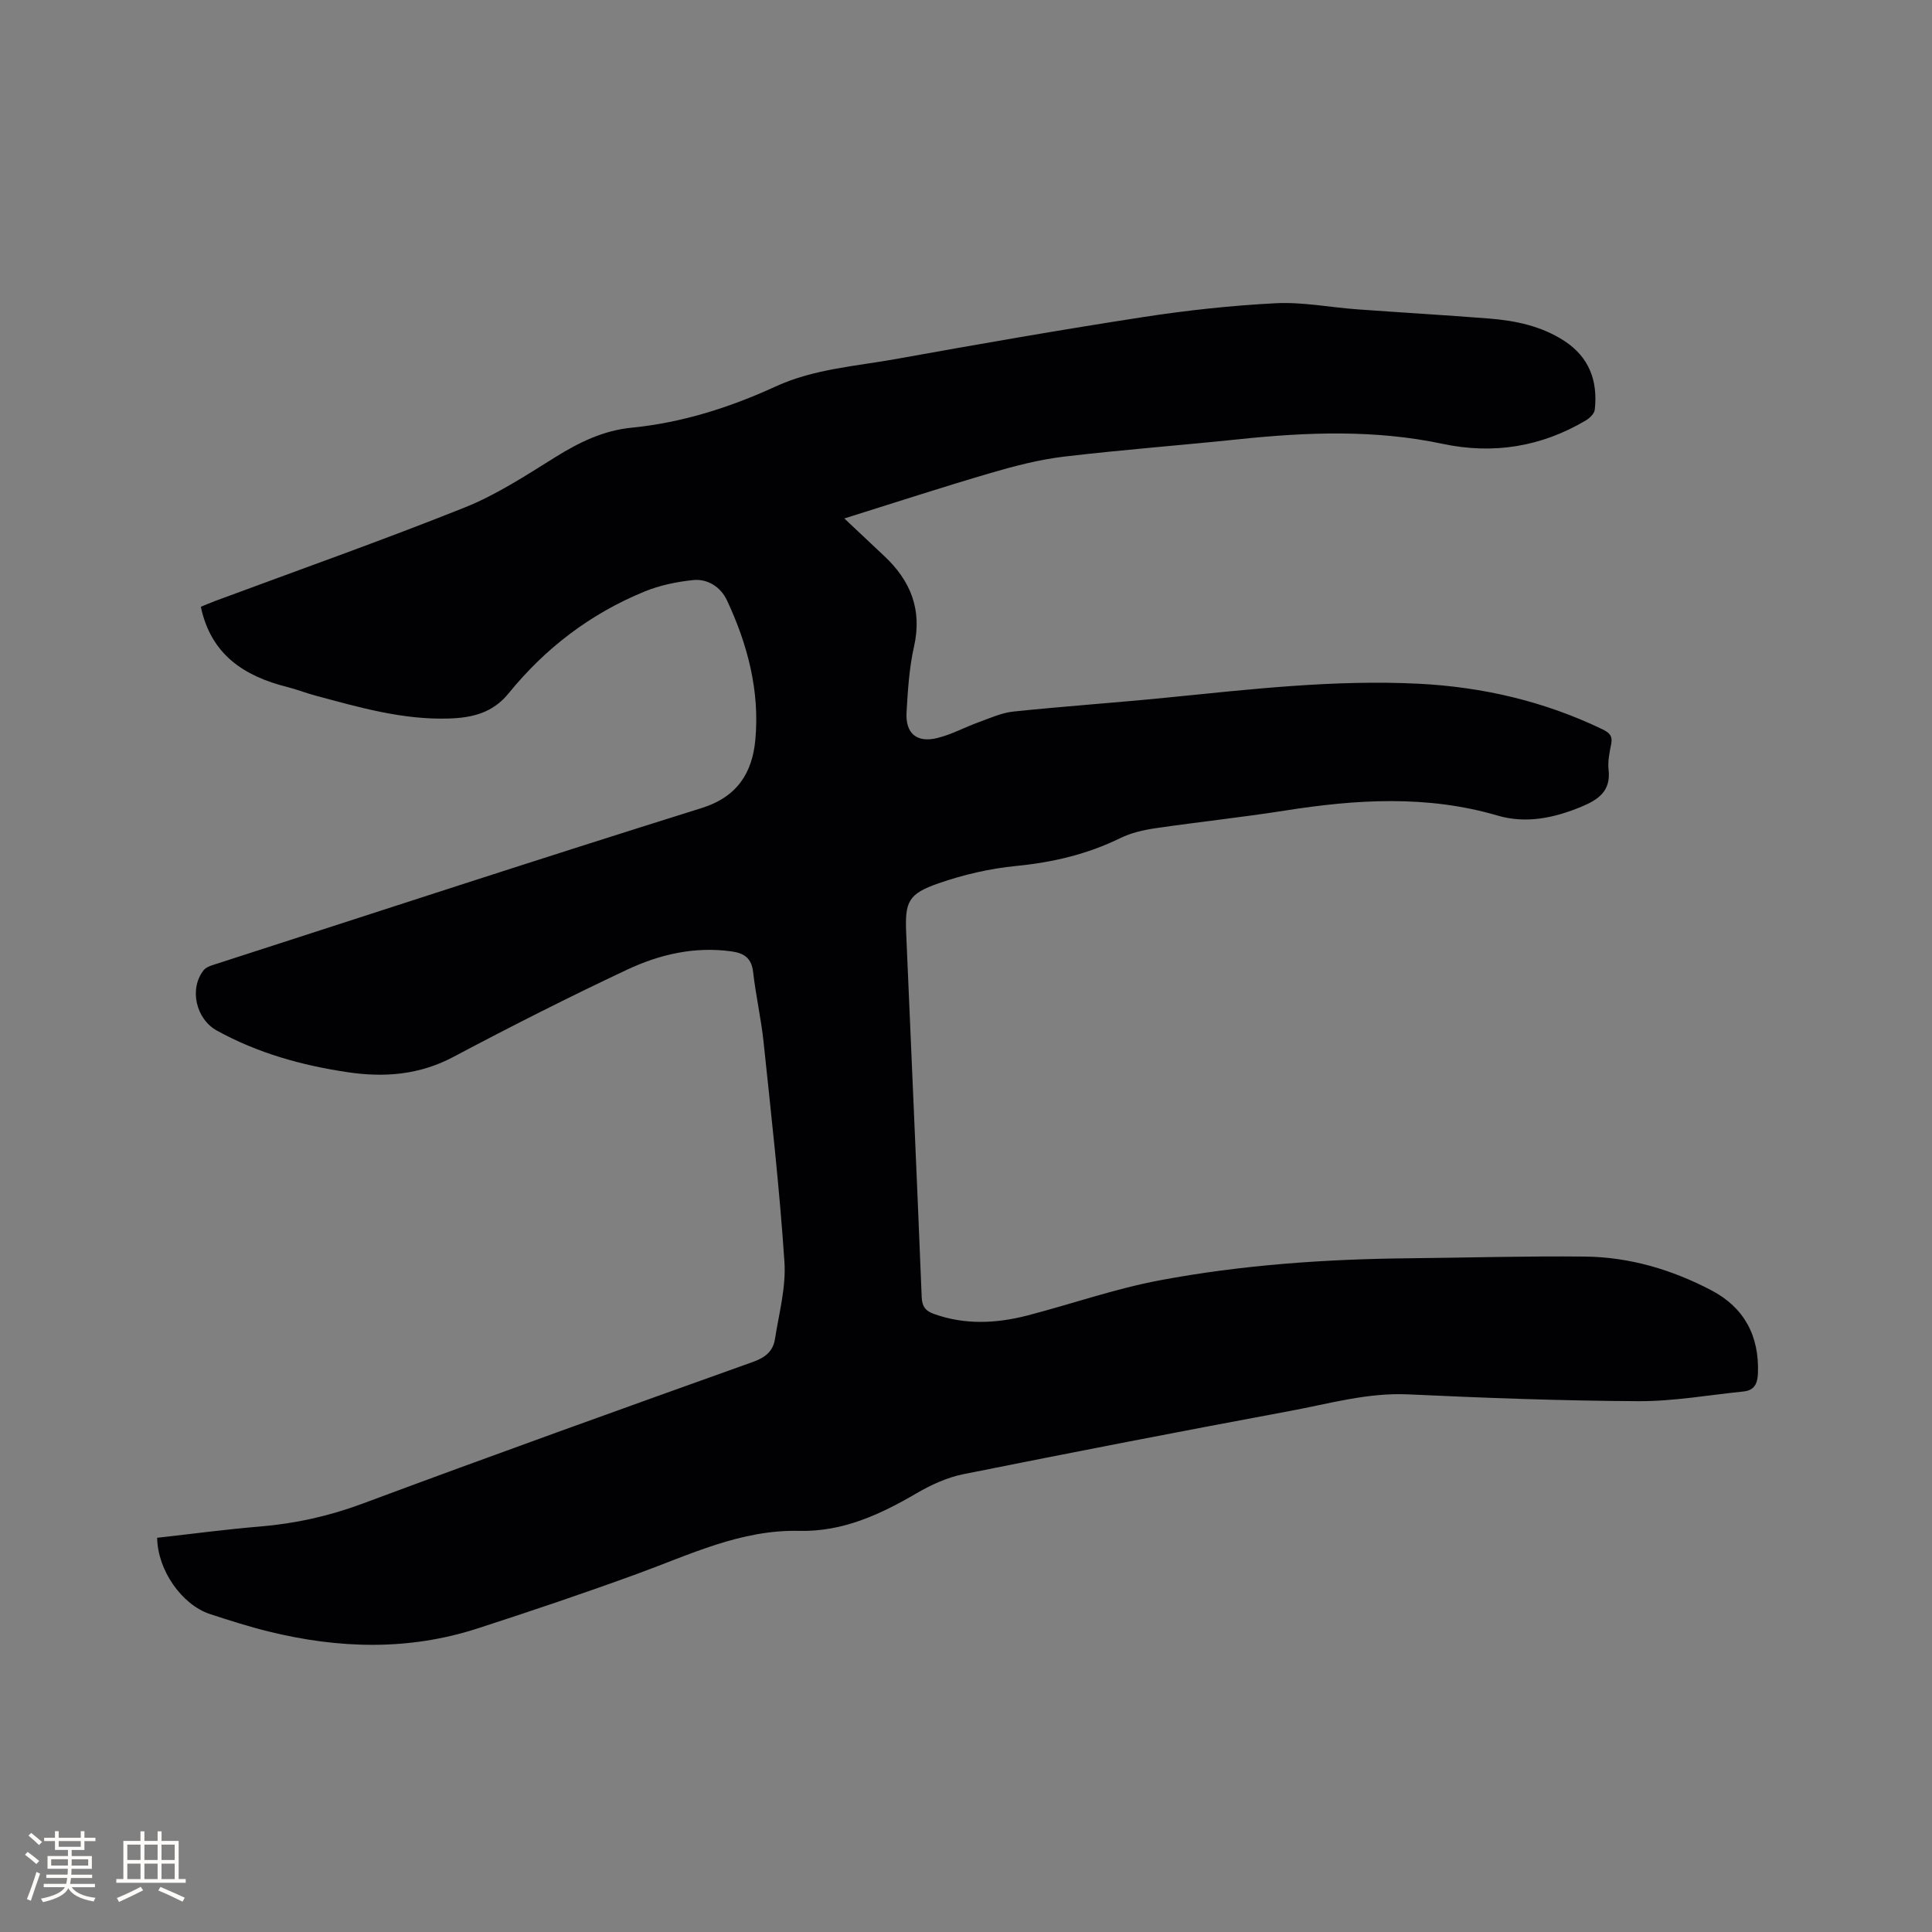 <svg enable-background="new 0 0 400 400" viewBox="0 0 400 400" xmlns="http://www.w3.org/2000/svg"><rect x="0" y="0" width="400" height="400" fill="#808080" stroke="none"/><path d="m32.54 318.38c7.18-.8 14.21-1.74 21.27-2.33 7.32-.61 14.31-2.15 21.25-4.74 26.88-10.01 53.88-19.7 80.89-29.36 2.51-.9 4.1-2.21 4.49-4.68.83-5.31 2.32-10.72 1.97-15.99-1.01-15.21-2.73-30.37-4.32-45.54-.51-4.84-1.61-9.62-2.16-14.46-.32-2.87-1.81-3.93-4.44-4.3-7.63-1.07-14.89.6-21.63 3.77-12.15 5.71-24.13 11.78-35.99 18.07-7.03 3.73-14.27 4.3-21.88 3.17-9.49-1.41-18.63-3.95-27.09-8.62-4.33-2.39-5.77-8.61-2.76-12.47.62-.8 1.96-1.11 3.04-1.46 33.34-10.77 66.64-21.68 100.08-32.14 7.44-2.33 10.49-7.35 11.12-14.1.95-10.13-1.6-19.8-5.88-28.93-1.25-2.67-3.94-4.49-6.99-4.17-3.4.35-6.89 1.07-10.04 2.36-11.18 4.57-20.56 11.72-28.16 21.08-3.29 4.06-7.53 5.07-12.36 5.22-9.59.31-18.66-2.33-27.76-4.78-1.94-.52-3.82-1.27-5.77-1.76-8.86-2.23-15.74-6.66-17.84-16.59.63-.26 1.76-.75 2.9-1.18 17.27-6.42 34.65-12.55 51.75-19.39 6.61-2.64 12.72-6.67 18.82-10.46 4.93-3.06 9.89-5.48 15.78-6.06 10.41-1.03 20.29-4.18 29.77-8.53 7.96-3.65 16.59-4.18 25-5.7 16.99-3.06 34-6.03 51.06-8.66 9.1-1.4 18.3-2.4 27.49-2.87 5.56-.28 11.18.85 16.77 1.26 9.09.66 18.19 1.19 27.27 1.9 5.53.43 10.91 1.54 15.68 4.64 5.19 3.38 6.97 8.32 6.31 14.25-.09.8-1.04 1.73-1.83 2.2-9.24 5.49-19.19 7.09-29.68 4.86-13.98-2.96-28-2.43-42.07-.96-12.12 1.27-24.28 2.18-36.38 3.62-5.1.61-10.17 1.93-15.12 3.38-9.83 2.87-19.57 6.06-30.29 9.41 3.05 2.88 5.62 5.31 8.2 7.72 5.53 5.15 7.96 11.16 6.22 18.85-1 4.42-1.27 9.03-1.54 13.57-.25 4.38 2.12 6.38 6.41 5.31 2.93-.73 5.67-2.23 8.54-3.27 2.36-.85 4.73-1.95 7.18-2.2 10.52-1.1 21.07-1.82 31.59-2.87 17.4-1.73 34.79-3.77 52.32-2.89 13.24.67 25.97 3.63 37.99 9.41 1.45.7 2.2 1.35 1.86 3.07-.35 1.76-.74 3.61-.54 5.36.49 4.39-2.13 6.16-5.58 7.6-5.63 2.35-11.51 3.59-17.38 1.86-14.66-4.3-29.32-3.36-44.1-1.03-8.89 1.4-17.86 2.34-26.77 3.65-2.48.36-5.04.95-7.26 2.04-6.85 3.35-14 5.03-21.59 5.77-5.42.53-10.89 1.8-16.04 3.59-6.3 2.19-6.99 3.8-6.7 10.39 1.07 25.11 2.2 50.21 3.21 75.32.08 1.94.82 2.83 2.51 3.44 6.44 2.31 12.94 1.99 19.4.32 9.12-2.37 18.07-5.52 27.3-7.26 17.1-3.22 34.45-4.41 51.86-4.58 12.08-.12 24.16-.48 36.24-.35 9.25.1 18.01 2.7 26.17 6.98 6.84 3.58 9.96 9.48 9.65 17.25-.09 2.15-.8 3.47-2.97 3.7-7.25.74-14.51 2.04-21.77 2.01-15.89-.08-31.78-.67-47.65-1.41-8.43-.39-16.37 1.93-24.46 3.43-22.59 4.2-45.15 8.58-67.68 13.1-3.33.67-6.63 2.18-9.6 3.91-7.59 4.43-15.33 8.04-24.39 7.82-12.02-.28-22.58 4.91-33.49 8.89-10.93 3.99-21.97 7.71-33.04 11.3-14.32 4.65-28.81 4.21-43.27.65-4.11-1.01-8.15-2.3-12.17-3.62-5.8-1.91-10.85-9.05-10.93-15.79z" fill="#010103"/><g fill="#fcfbfa"><path d="m5.17 384 .55-.58c.85.61 1.65 1.24 2.4 1.87l-.59.64c-.83-.73-1.62-1.38-2.36-1.93m1.22 9.53-.82-.34c.71-1.76 1.37-3.64 1.98-5.63.24.13.5.25.76.36-.6 1.67-1.24 3.54-1.92 5.61m-.5-13.5.57-.54c.56.44 1.31 1.06 2.26 1.87l-.64.64c-.68-.66-1.41-1.32-2.19-1.97m3.25.46h2.24v-1.36h.77v1.36h4.57v-1.36h.76v1.36h2.28v.69h-2.28v1.84h-2.64v1.26h4.18v2.64h-4.21c0 .45-.02.86-.05 1.21h4.32v.69h-4.38c-.04.34-.1.75-.19 1.22h5.15v.69h-4.82c.87 1.19 2.51 1.92 4.93 2.19-.17.31-.3.57-.37.76-2.77-.49-4.52-1.41-5.26-2.76-.56 1.26-2.3 2.23-5.24 2.9-.12-.24-.26-.48-.43-.72 2.73-.55 4.38-1.34 4.96-2.38h-4.38v-.69h4.65c.1-.38.17-.79.21-1.22h-4.32v-.69h4.4c.03-.34.05-.75.05-1.21h-4.2v-2.64h4.23v-1.26h-2.69v-1.84h-2.24zm1.46 4.46v1.29h3.45c.01-.4.02-.57.01-.53v-.32-.45h-3.46zm1.55-2.59h4.57v-1.19h-4.57zm6.11 2.59h-3.42v.77c-.01.19-.01.37-.02.53h3.44z"/><path d="m32.63 379.16h.82v1.98h3.54v7.89h1.46v.78h-14.37v-.78h1.46v-7.89h3.54v-1.98h.82v1.98h2.73zm-3.49 11.48.5.73c-1.61.82-3.28 1.63-5 2.41-.13-.27-.28-.55-.44-.82 1.75-.72 3.4-1.49 4.94-2.32m-2.78-5.55h2.73v-3.18h-2.73zm0 3.95h2.73v-3.2h-2.73zm3.54-3.95h2.73v-3.18h-2.73zm0 3.95h2.73v-3.2h-2.73zm7.89 4.68c-1.84-.92-3.51-1.7-5.02-2.32l.45-.73c1.89.8 3.57 1.55 5.04 2.23zm-1.62-11.81h-2.73v3.18h2.73zm-2.73 7.13h2.73v-3.2h-2.73z"/></g></svg>